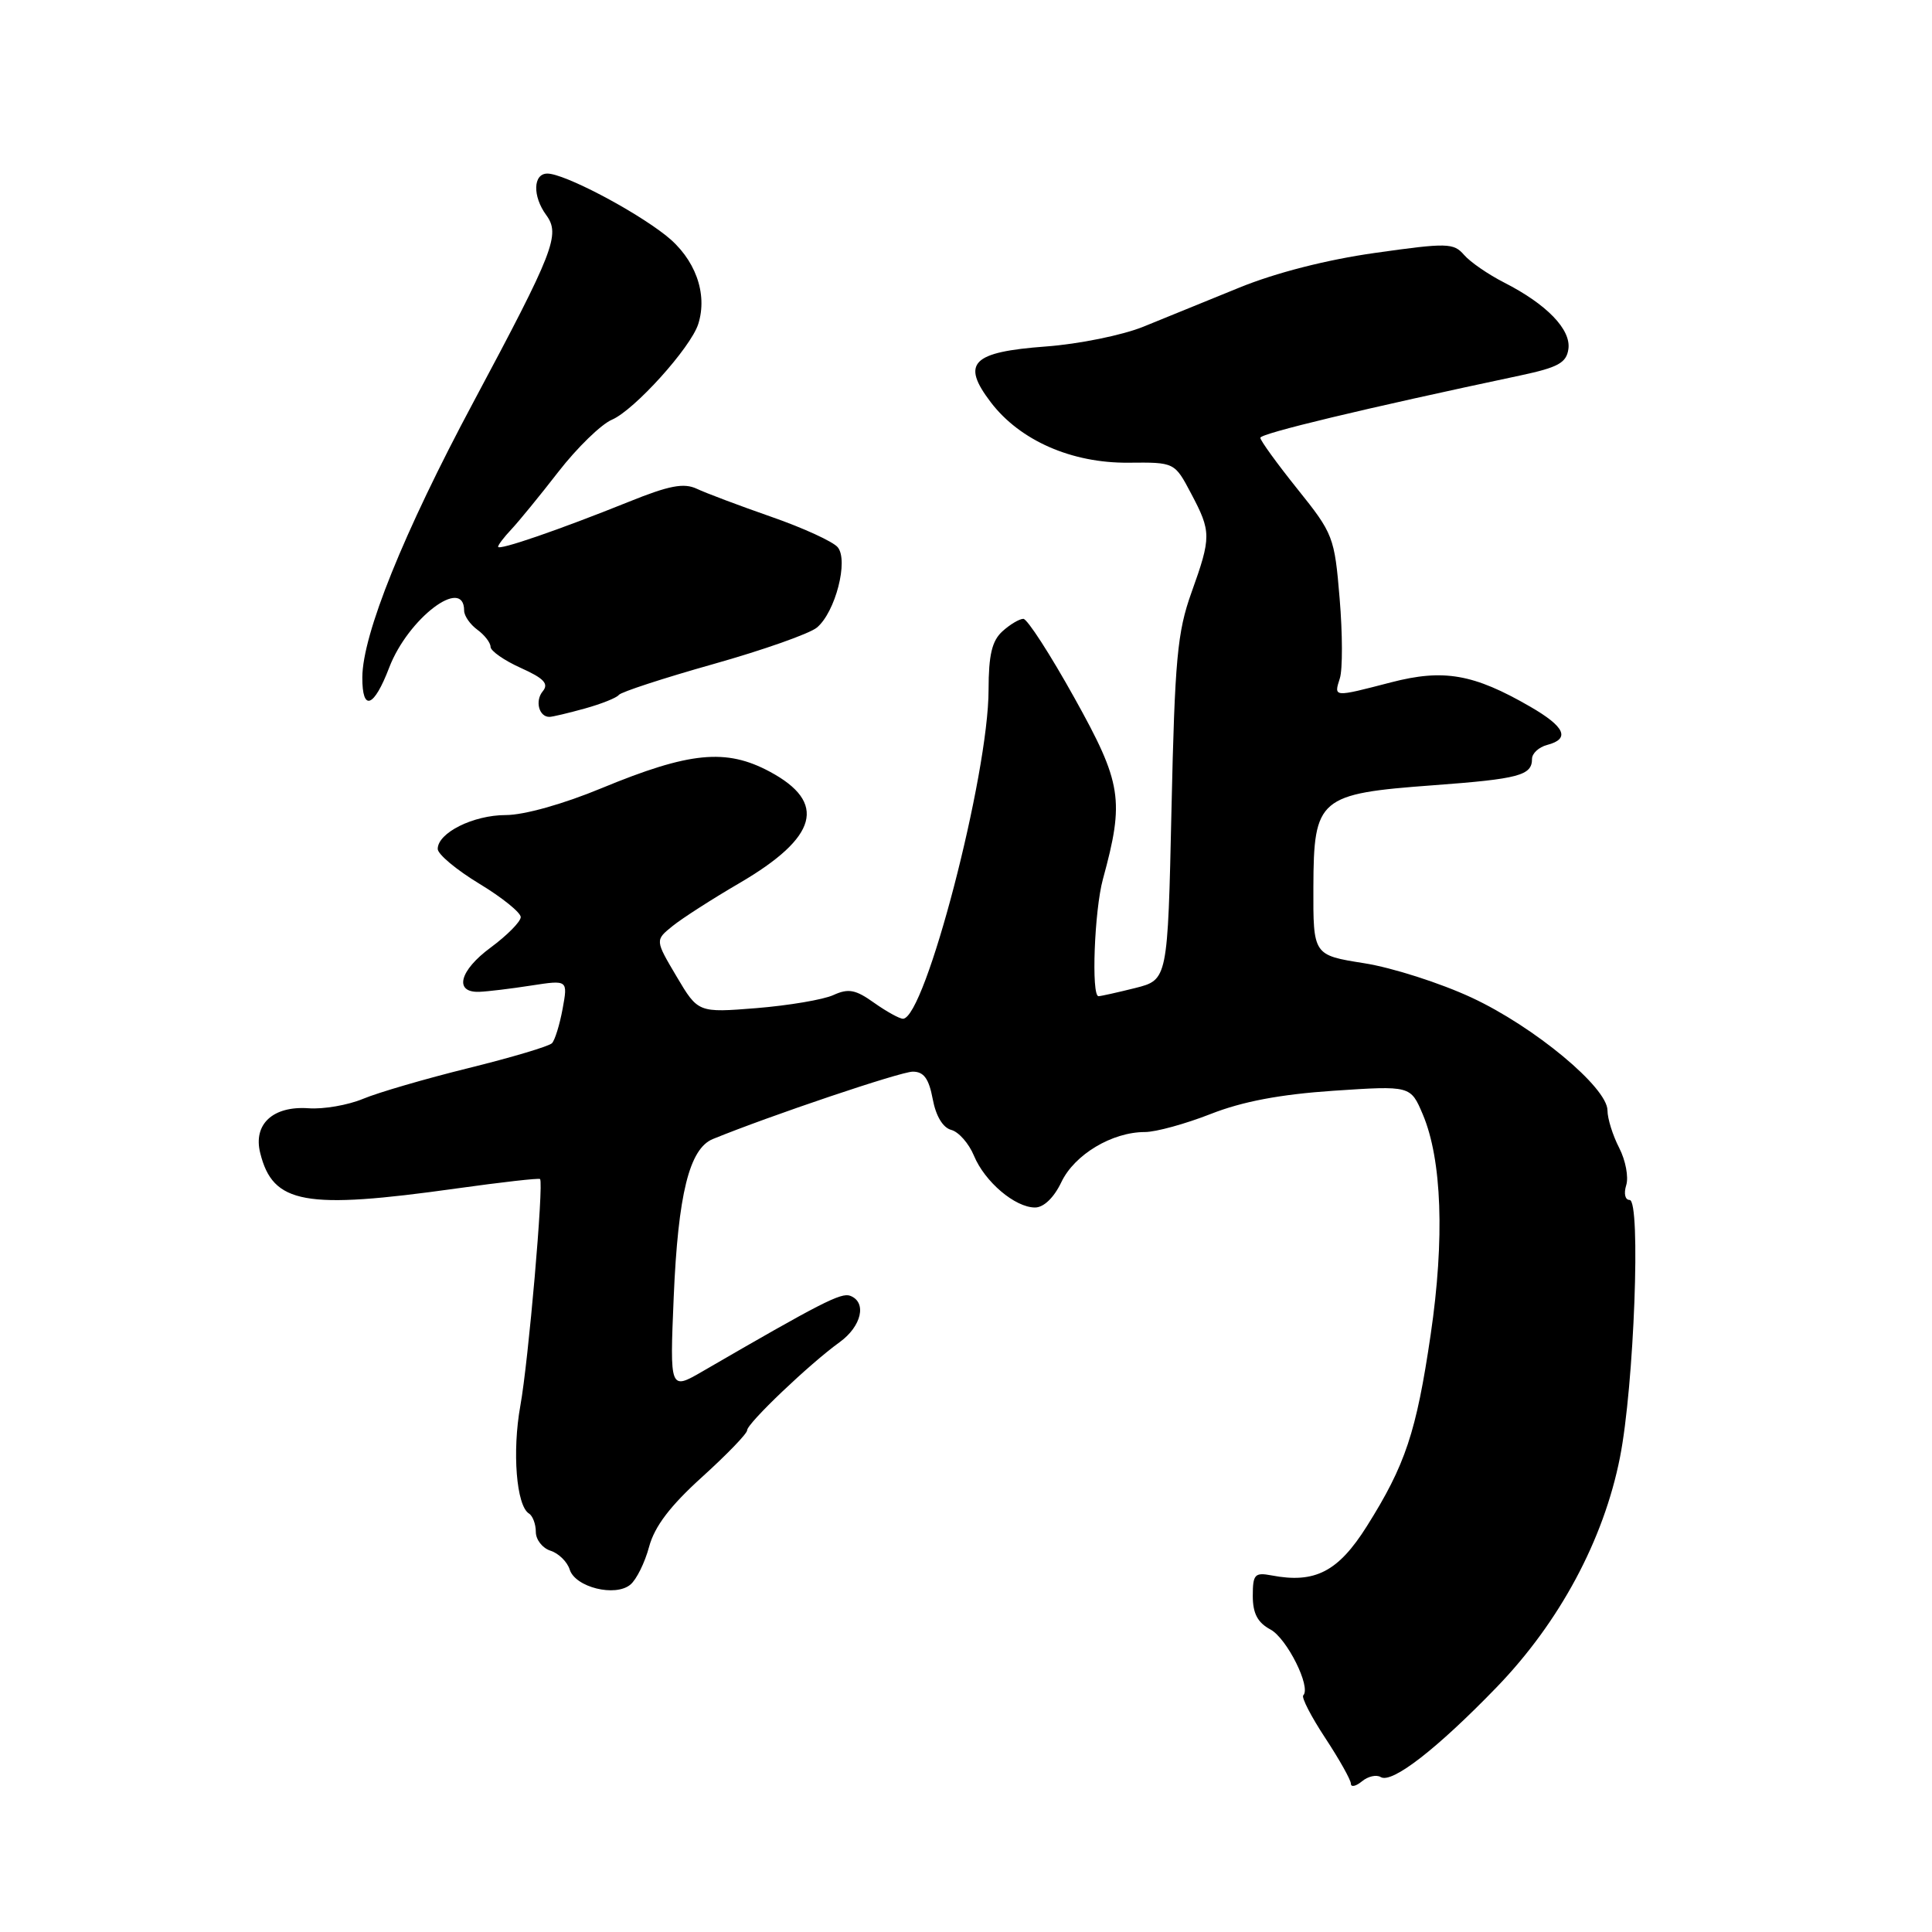 <?xml version="1.0" encoding="UTF-8" standalone="no"?>
<!DOCTYPE svg PUBLIC "-//W3C//DTD SVG 1.1//EN" "http://www.w3.org/Graphics/SVG/1.1/DTD/svg11.dtd" >
<svg xmlns="http://www.w3.org/2000/svg" xmlns:xlink="http://www.w3.org/1999/xlink" version="1.1" viewBox="0 0 256 256">
 <g >
 <path fill="currentColor"
d=" M 182.95 235.47 C 184.43 236.38 190.40 231.75 198.32 223.56 C 206.64 214.95 212.49 204.06 214.65 193.13 C 216.53 183.65 217.45 159.00 215.93 159.00 C 215.33 159.00 215.14 158.15 215.48 157.05 C 215.82 155.98 215.40 153.75 214.55 152.10 C 213.70 150.45 213.00 148.22 213.00 147.14 C 213.00 144.11 203.32 136.06 195.00 132.19 C 190.88 130.27 184.46 128.21 180.75 127.63 C 174.00 126.56 174.00 126.56 174.03 117.53 C 174.07 105.74 174.74 105.17 189.93 104.05 C 201.28 103.21 203.00 102.75 203.00 100.56 C 203.00 99.83 203.90 99.00 205.00 98.71 C 208.10 97.90 207.39 96.31 202.75 93.63 C 195.26 89.30 191.29 88.61 184.34 90.41 C 176.63 92.41 176.73 92.42 177.54 89.87 C 177.91 88.70 177.90 83.96 177.51 79.32 C 176.83 71.14 176.67 70.72 171.91 64.79 C 169.21 61.42 167.00 58.37 167.00 58.01 C 167.00 57.44 180.65 54.16 201.50 49.74 C 206.46 48.68 207.56 48.08 207.82 46.25 C 208.19 43.66 204.94 40.31 199.31 37.44 C 197.21 36.37 194.82 34.73 194.00 33.78 C 192.61 32.18 191.77 32.16 182.22 33.51 C 175.81 34.41 169.02 36.15 164.22 38.11 C 159.97 39.84 154.25 42.18 151.50 43.29 C 148.75 44.41 142.95 45.59 138.60 45.91 C 128.76 46.64 127.32 48.10 131.29 53.31 C 135.15 58.37 142.00 61.38 149.52 61.31 C 155.64 61.25 155.64 61.25 157.82 65.38 C 160.51 70.46 160.52 71.13 157.87 78.53 C 156.00 83.75 155.67 87.35 155.23 107.17 C 154.73 129.83 154.73 129.83 150.42 130.92 C 148.05 131.51 145.86 132.00 145.56 132.00 C 144.58 132.00 145.01 120.65 146.14 116.50 C 149.01 106.01 148.66 103.78 142.37 92.48 C 139.16 86.71 136.12 82.00 135.60 82.00 C 135.08 82.00 133.83 82.74 132.83 83.65 C 131.44 84.91 131.00 86.77 130.99 91.40 C 130.99 102.67 122.59 134.94 119.65 134.99 C 119.19 134.99 117.47 134.04 115.83 132.88 C 113.37 131.12 112.42 130.94 110.43 131.85 C 109.10 132.46 104.52 133.23 100.26 133.58 C 92.50 134.20 92.50 134.20 89.65 129.39 C 86.80 124.58 86.80 124.58 89.10 122.72 C 90.37 121.69 94.37 119.12 97.99 117.01 C 108.39 110.93 109.63 106.34 102.00 102.25 C 96.21 99.14 91.37 99.62 79.73 104.43 C 74.65 106.54 69.44 108.00 67.02 108.00 C 62.72 108.00 58.00 110.35 58.00 112.49 C 58.00 113.19 60.48 115.26 63.50 117.09 C 66.53 118.92 69.00 120.92 69.00 121.52 C 69.00 122.12 67.20 123.94 65.01 125.56 C 60.86 128.61 60.12 131.56 63.53 131.42 C 64.61 131.38 67.69 131.01 70.38 130.59 C 75.25 129.84 75.25 129.84 74.55 133.67 C 74.16 135.78 73.53 137.83 73.14 138.23 C 72.75 138.64 67.77 140.12 62.07 141.53 C 56.37 142.94 50.09 144.77 48.11 145.60 C 46.12 146.43 42.87 147.00 40.88 146.85 C 36.17 146.52 33.52 148.96 34.48 152.78 C 36.16 159.54 40.37 160.30 60.47 157.48 C 66.43 156.65 71.41 156.08 71.56 156.23 C 72.07 156.76 70.02 180.37 68.95 186.26 C 67.85 192.34 68.42 199.52 70.09 200.55 C 70.59 200.86 71.00 201.96 71.00 202.99 C 71.00 204.02 71.88 205.14 72.95 205.48 C 74.02 205.82 75.17 206.95 75.49 207.98 C 76.24 210.33 81.53 211.64 83.53 209.97 C 84.33 209.31 85.45 207.05 86.01 204.95 C 86.74 202.25 88.80 199.54 93.02 195.72 C 96.31 192.74 99.00 189.96 99.00 189.52 C 99.00 188.60 107.28 180.71 111.25 177.85 C 114.16 175.75 114.90 172.56 112.66 171.70 C 111.46 171.24 108.77 172.62 93.13 181.69 C 88.75 184.23 88.75 184.23 89.27 171.87 C 89.85 158.24 91.34 152.21 94.45 150.93 C 102.04 147.83 119.33 142.00 120.95 142.00 C 122.41 142.00 123.08 142.92 123.59 145.63 C 124.01 147.89 124.94 149.43 126.05 149.72 C 127.03 149.98 128.38 151.51 129.05 153.13 C 130.49 156.60 134.50 160.00 137.15 160.00 C 138.30 160.00 139.66 158.69 140.64 156.63 C 142.38 152.98 147.36 150.00 151.71 150.00 C 153.16 150.00 157.08 148.92 160.42 147.61 C 164.64 145.95 169.62 145.01 176.70 144.53 C 186.91 143.85 186.91 143.85 188.53 147.67 C 191.06 153.65 191.44 164.15 189.57 176.85 C 187.67 189.77 186.22 194.12 181.11 202.24 C 177.32 208.26 174.24 209.85 168.49 208.75 C 166.26 208.33 166.00 208.61 166.00 211.47 C 166.00 213.79 166.64 215.00 168.33 215.91 C 170.52 217.08 173.76 223.57 172.69 224.64 C 172.42 224.91 173.73 227.45 175.60 230.29 C 177.47 233.13 179.00 235.86 179.00 236.35 C 179.00 236.84 179.66 236.70 180.46 236.04 C 181.26 235.37 182.38 235.12 182.95 235.47 Z  M 77.50 93.88 C 79.70 93.27 81.72 92.46 82.00 92.08 C 82.28 91.70 87.90 89.86 94.50 88.00 C 101.10 86.14 107.29 83.96 108.25 83.15 C 110.69 81.11 112.46 74.26 111.00 72.51 C 110.39 71.77 106.43 69.95 102.20 68.48 C 97.96 67.00 93.52 65.33 92.32 64.76 C 90.60 63.96 88.67 64.33 83.32 66.49 C 74.13 70.19 66.00 72.99 66.00 72.45 C 66.00 72.20 66.79 71.17 67.75 70.15 C 68.71 69.13 71.53 65.69 74.00 62.50 C 76.47 59.32 79.67 56.21 81.09 55.61 C 84.07 54.33 91.52 46.07 92.52 42.94 C 93.81 38.89 92.11 34.25 88.22 31.19 C 83.87 27.77 74.74 23.00 72.53 23.00 C 70.63 23.00 70.54 25.99 72.38 28.50 C 74.27 31.09 73.44 33.24 62.72 53.30 C 53.46 70.61 48.04 84.06 48.01 89.75 C 47.99 94.34 49.54 93.78 51.57 88.46 C 54.06 81.94 61.50 76.29 61.50 80.91 C 61.50 81.60 62.29 82.74 63.25 83.44 C 64.21 84.14 65.00 85.17 65.00 85.71 C 65.00 86.25 66.80 87.51 69.00 88.50 C 72.09 89.89 72.75 90.60 71.91 91.61 C 70.86 92.88 71.42 95.01 72.81 94.99 C 73.19 94.99 75.30 94.49 77.50 93.88 Z "/>
</g>
</svg>
